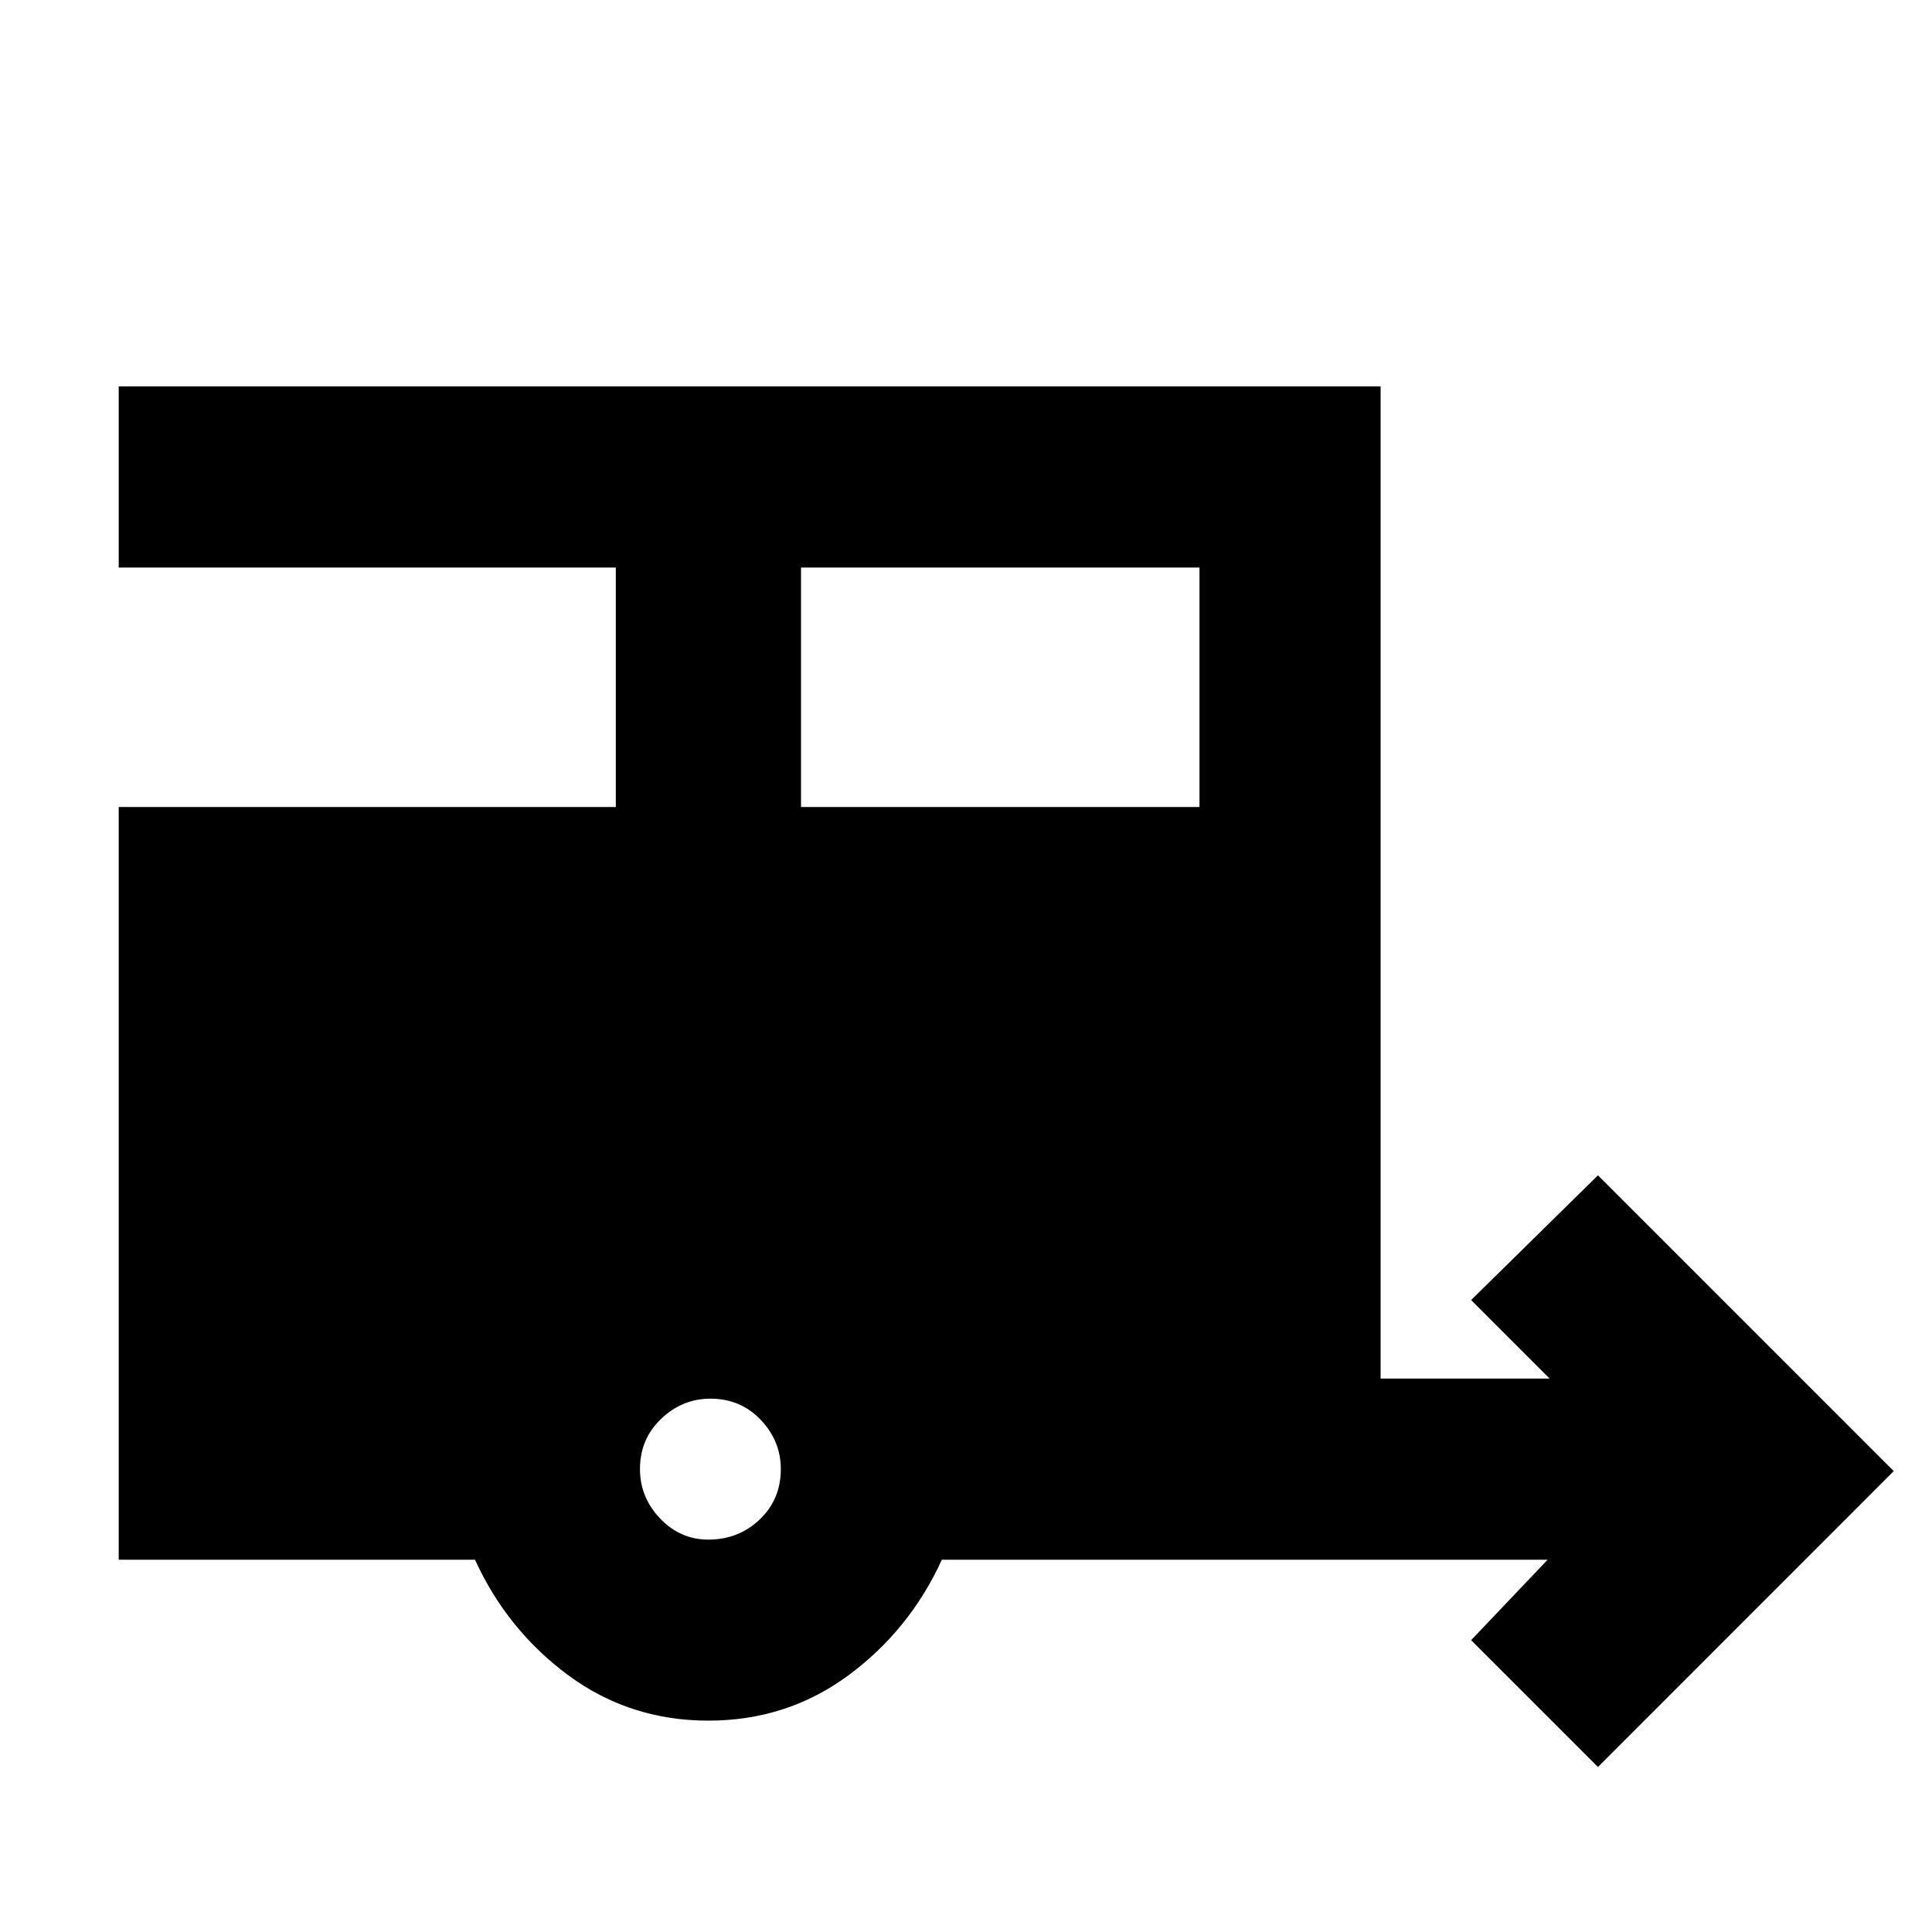 <svg xmlns="http://www.w3.org/2000/svg" height="20" width="20"><path d="M16.542 18.292 15.229 16.979 16.021 16.146H9.75Q9.417 16.875 8.781 17.344Q8.146 17.812 7.333 17.812Q6.521 17.812 5.885 17.344Q5.25 16.875 4.917 16.146H1.229V8.354H6.375V5.875H1.229V4H14.292V14.271H16.042L15.229 13.458L16.542 12.167L19.604 15.229ZM8.292 8.354H12.417V5.875H8.292ZM7.333 15.938Q7.646 15.938 7.865 15.729Q8.083 15.521 8.083 15.208Q8.083 14.917 7.875 14.698Q7.667 14.479 7.354 14.479Q7.062 14.479 6.844 14.688Q6.625 14.896 6.625 15.208Q6.625 15.5 6.833 15.719Q7.042 15.938 7.333 15.938Z"/></svg>